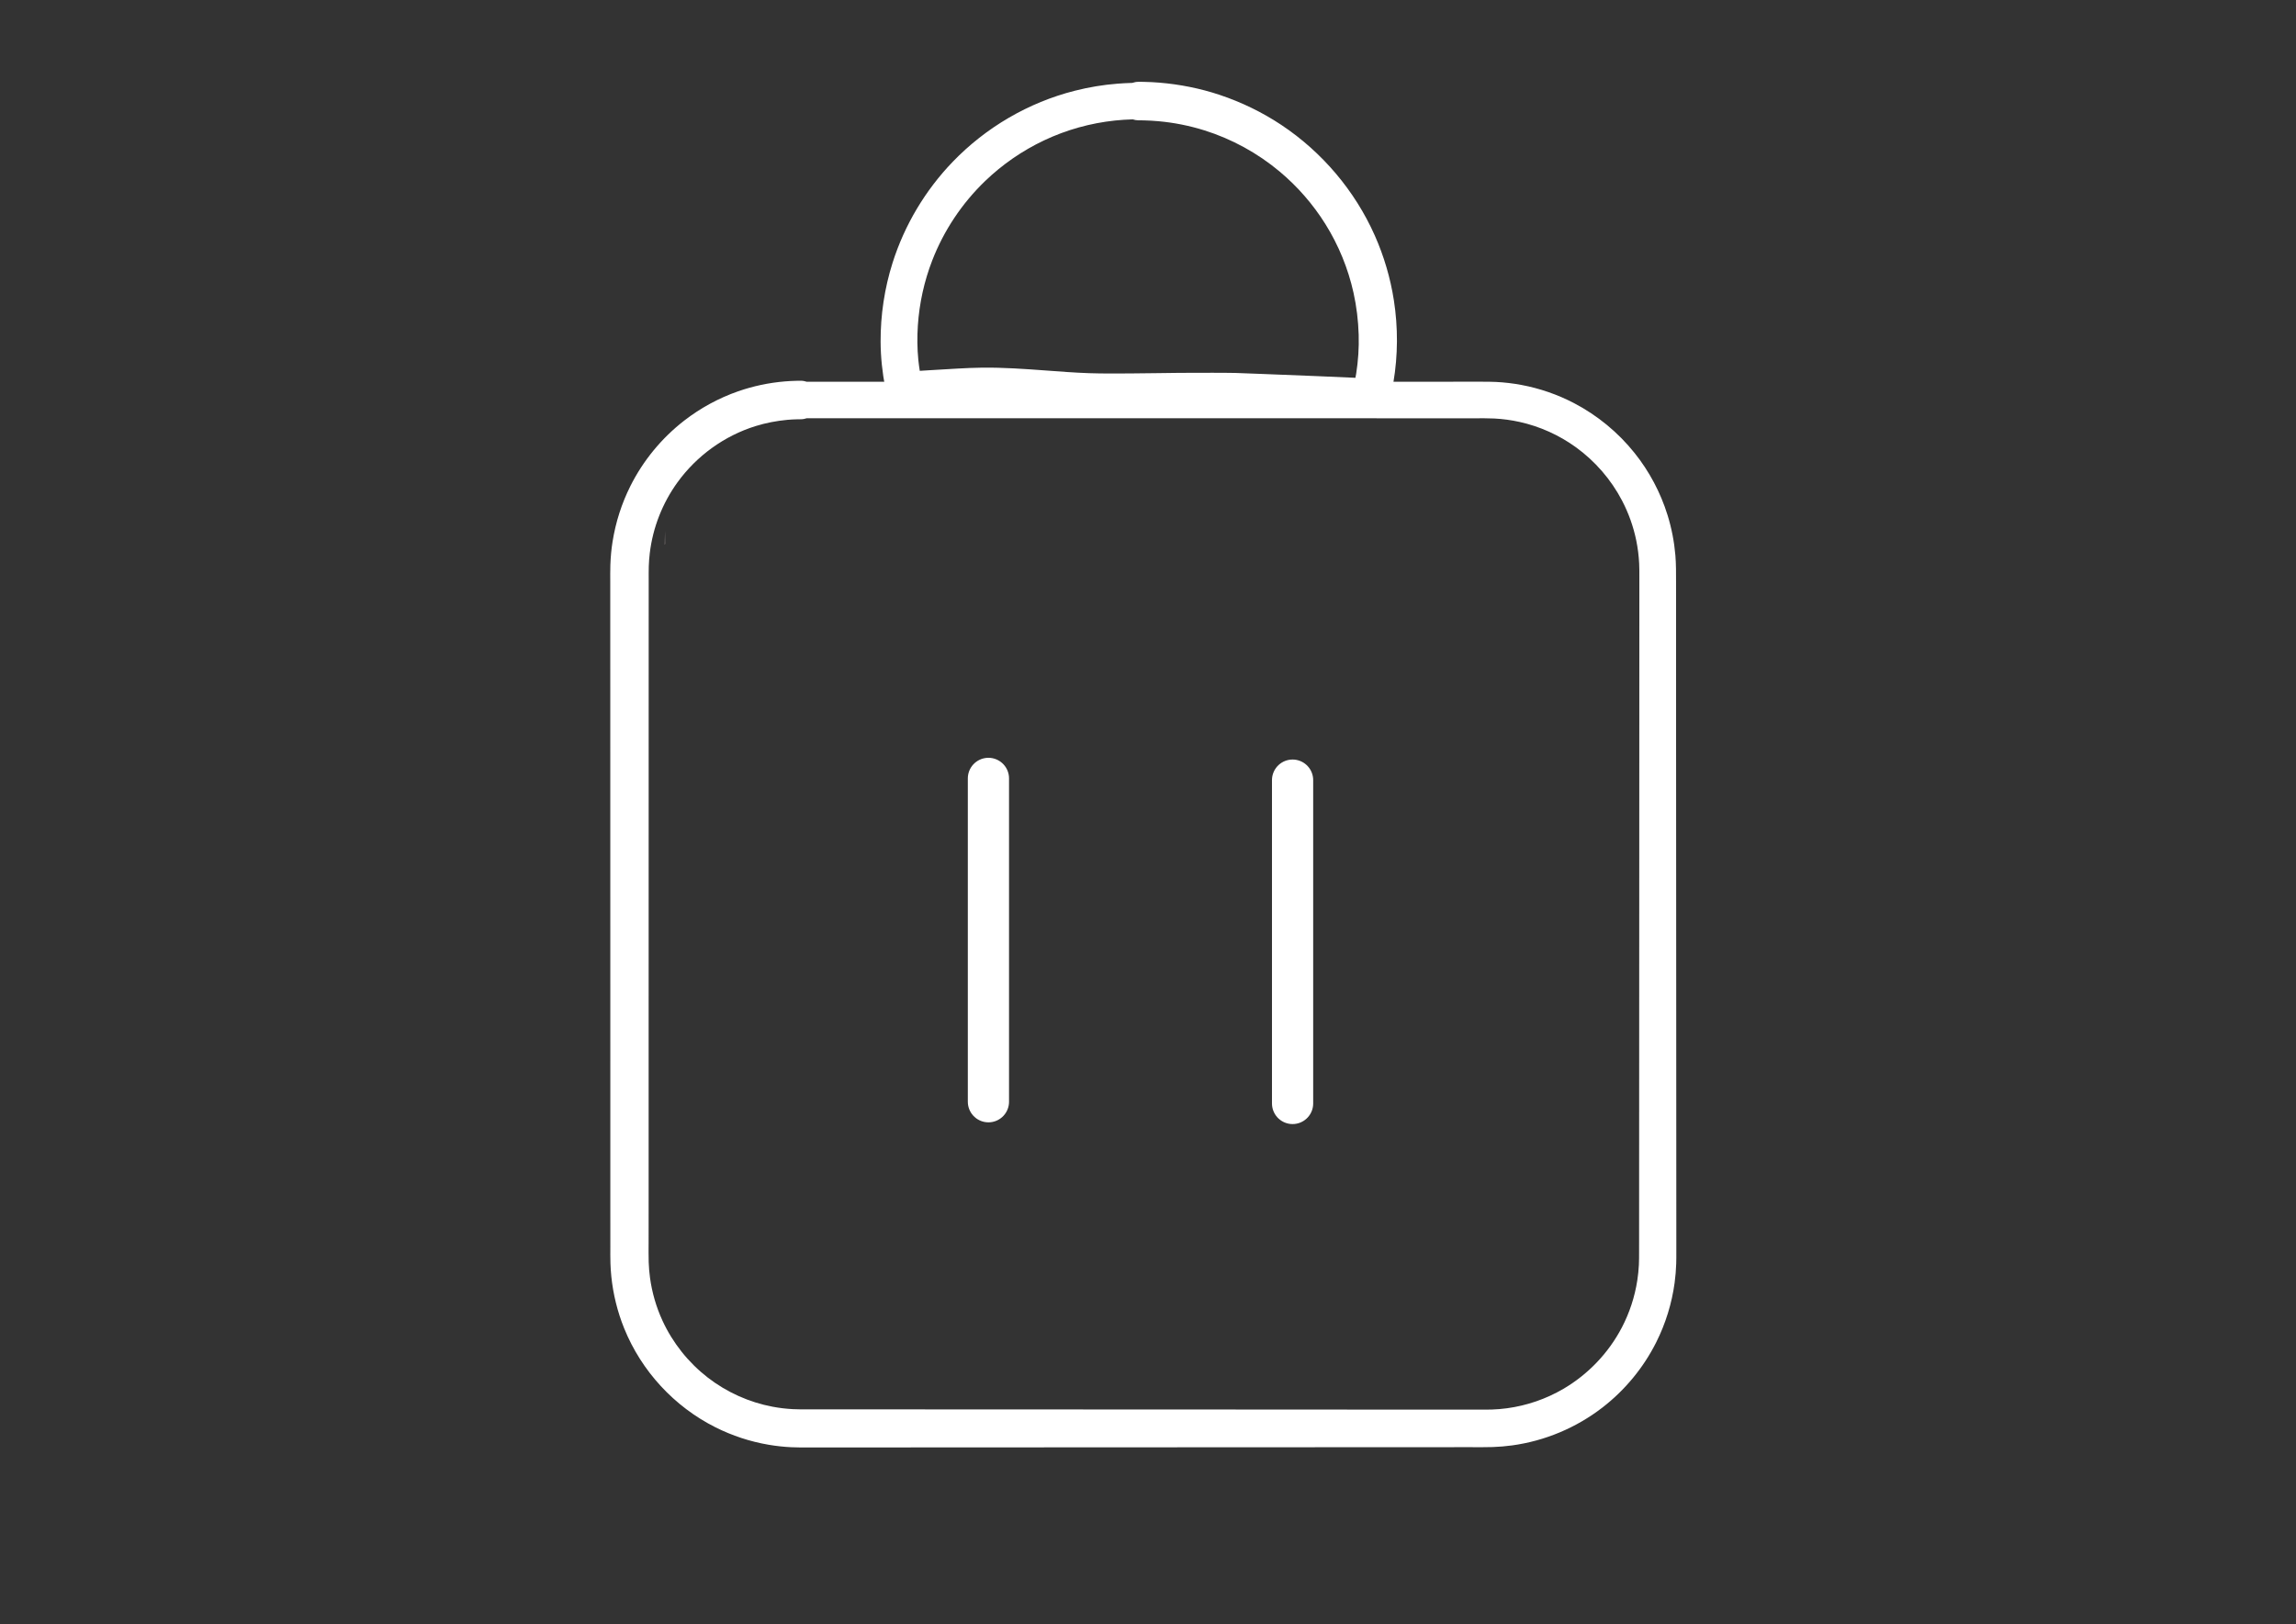 <?xml version="1.0" encoding="UTF-8" standalone="no"?>
<!DOCTYPE svg PUBLIC "-//W3C//DTD SVG 1.1//EN" "http://www.w3.org/Graphics/SVG/1.1/DTD/svg11.dtd">
<!-- Created with Vectornator (http://vectornator.io/) -->
<svg height="100%" stroke-miterlimit="10" style="fill-rule:nonzero;clip-rule:evenodd;stroke-linecap:round;stroke-linejoin:round;" version="1.1" viewBox="0 0 3370.82 2384.24" width="100%" xml:space="preserve" xmlns="http://www.w3.org/2000/svg" xmlns:vectornator="http://vectornator.io" xmlns:xlink="http://www.w3.org/1999/xlink">
<rect x="0" y="0" width="3370.82" height="2384.24" fill="#333333" stroke="none"/>
<defs/>
<g id="Layer-1" vectornator:layerName="Layer 1">
<path d="M973.942 790.943L973.897 806.331C973.911 801.215 973.942 796.06 973.942 790.943Z" fill="#d8c8c8" fill-rule="evenodd" opacity="1" stroke="none"/>
<path d="M976.282 779.11C976.282 786.004 976.106 792.881 975.967 799.762C976.124 799.273 976.26 798.766 976.417 798.277L976.282 779.11Z" fill="#d8c8c8" fill-rule="evenodd" opacity="1" stroke="none"/>
<g opacity="1">
<path d="M1172.28 558.906C1171.04 558.917 1169.78 558.968 1168.53 559C1162.97 559.142 1157.42 559.436 1151.88 559.906C1128.71 561.873 1105.77 566.703 1083.81 574.344C1055.36 584.245 1028.59 598.799 1004.75 617.219C971.61 642.829 944.31 675.934 925.531 713.375C912.659 739.039 903.888 766.568 899.344 794.906C897.529 806.223 896.482 817.703 896.094 829.156C895.807 837.595 895.937 846.027 895.938 854.469C895.939 869.538 895.936 884.618 895.938 899.688C895.944 954.069 895.963 1008.46 895.969 1062.84C895.988 1232.54 896.012 1402.21 896.031 1571.91C896.039 1640.7 896.023 1709.52 896.031 1778.31C896.033 1795.35 896.058 1812.37 896.062 1829.41C896.065 1837.85 895.93 1846.31 896.219 1854.75C896.435 1861.08 896.859 1867.39 897.5 1873.69C900.154 1899.77 906.512 1925.5 916.344 1949.81C941.747 2012.62 989.899 2064.79 1050.47 2095.16C1075.06 2107.48 1101.47 2116.16 1128.59 2120.75C1139.44 2122.59 1150.39 2123.79 1161.38 2124.34C1169.43 2124.75 1177.5 2124.69 1185.56 2124.69L1213.09 2124.69C1247.82 2124.68 1282.56 2124.67 1317.28 2124.66C1477.8 2124.6 1638.32 2124.51 1798.84 2124.44C1895.16 2124.39 1991.47 2124.36 2087.78 2124.31C2111.37 2124.3 2134.94 2124.29 2158.53 2124.28C2169.58 2124.28 2180.67 2124.47 2191.72 2124.09C2201.17 2123.77 2210.6 2122.96 2219.97 2121.69C2268.14 2115.12 2314.2 2095.76 2352.66 2066.03C2385.69 2040.49 2412.91 2007.49 2431.62 1970.16C2445.32 1942.83 2454.46 1913.26 2458.56 1882.97C2459.83 1873.6 2460.59 1864.16 2460.91 1854.72C2461.1 1848.91 2461.07 1843.1 2461.06 1837.28C2461.06 1830.73 2461.07 1824.18 2461.06 1817.62C2461.05 1792.07 2461.04 1766.52 2461.03 1740.97C2460.99 1655.79 2460.95 1570.61 2460.91 1485.44C2460.84 1355.71 2460.75 1225.98 2460.72 1096.25C2460.7 1031.39 2460.7 966.521 2460.69 901.656C2460.68 885.932 2460.66 870.194 2460.66 854.469C2460.65 841.287 2460.77 828.146 2459.66 815C2457.95 794.979 2454.1 775.124 2448.12 755.938C2437.87 722.98 2421.4 691.989 2399.84 665.031C2375.68 634.808 2345.24 609.704 2310.94 591.781C2286.7 579.115 2260.57 570.098 2233.69 565.062C2221.39 562.759 2208.93 561.287 2196.44 560.656C2189.05 560.283 2181.68 560.311 2174.28 560.312C2166.42 560.314 2158.55 560.311 2150.69 560.312C2118.58 560.319 2086.48 560.337 2054.38 560.344C1848.64 560.388 1642.92 560.364 1437.19 560.375C1376.25 560.378 1315.31 560.403 1254.38 560.406C1236.03 560.407 1217.69 560.405 1199.34 560.406C1194.39 560.407 1189.45 560.406 1184.5 560.406C1181.66 559.474 1178.69 558.881 1175.53 558.906C1174.45 558.915 1174.88 559.05 1174.44 558.906C1174.09 558.795 1173.7 558.903 1173.34 558.906C1172.98 558.909 1172.64 558.903 1172.28 558.906ZM1184.5 613.906C1186.17 613.906 1187.83 613.906 1189.5 613.906C1198.67 613.907 1207.86 613.906 1217.03 613.906C1249.14 613.908 1281.24 613.936 1313.34 613.938C1424.07 613.944 1534.8 613.931 1645.53 613.938C1741.85 613.943 1838.15 613.96 1934.47 613.969C1994.75 613.974 2055.03 613.987 2115.31 614C2131.69 614.004 2148.06 613.996 2164.44 614C2174.19 614.002 2183.97 613.816 2193.72 614.312C2206.29 614.953 2218.81 616.646 2231.09 619.375C2260.77 625.965 2289.04 638.707 2313.66 656.531C2341.9 676.979 2365.26 703.968 2381.41 734.875C2391.03 753.296 2398.09 773.075 2402.25 793.438C2404.52 804.547 2405.93 815.832 2406.5 827.156C2406.83 833.635 2406.78 840.14 2406.78 846.625C2406.78 854.487 2406.78 862.325 2406.78 870.188C2406.77 901.637 2406.76 933.113 2406.75 964.562C2406.72 1081.84 2406.68 1199.1 2406.62 1316.38C2406.56 1453.97 2406.5 1591.56 2406.44 1729.16C2406.42 1757.98 2406.42 1786.83 2406.41 1815.66C2406.4 1822.86 2406.38 1830.07 2406.38 1837.28C2406.37 1843.76 2406.43 1850.22 2406.09 1856.69C2405.71 1864.26 2404.93 1871.82 2403.78 1879.31C2400.07 1903.51 2392.36 1927.09 2381 1948.78C2361.51 1986.01 2331.49 2017.46 2295.22 2038.69C2269.89 2053.51 2241.65 2063.22 2212.56 2067.16C2205.03 2068.18 2197.44 2068.81 2189.84 2069.06C2185.31 2069.21 2180.79 2069.19 2176.25 2069.19C2170.35 2069.18 2164.43 2069.19 2158.53 2069.19C2136.25 2069.18 2114 2069.17 2091.72 2069.16C1992.78 2069.11 1893.84 2069.05 1794.91 2069C1631.76 2068.92 1468.61 2068.87 1305.47 2068.81C1273.36 2068.8 1241.26 2068.79 1209.16 2068.78C1200.64 2068.78 1192.14 2068.78 1183.62 2068.78C1177.16 2068.78 1170.68 2068.8 1164.22 2068.47C1154.19 2067.96 1144.18 2066.76 1134.31 2064.91C1099.76 2058.41 1066.93 2043.63 1039.12 2022.12C1010.72 2000.16 987.739 1971.35 972.688 1938.75C963.447 1918.74 957.242 1897.34 954.281 1875.5C953.263 1867.99 952.63 1860.42 952.375 1852.84C952.046 1843.08 952.248 1833.27 952.25 1823.5C952.255 1803.19 952.279 1782.9 952.281 1762.59C952.289 1693.8 952.273 1624.98 952.281 1556.19C952.302 1367.49 952.323 1178.79 952.344 990.094C952.348 954.713 952.371 919.349 952.375 883.969C952.376 872.83 952.374 861.67 952.375 850.531C952.376 844.039 952.278 837.553 952.5 831.062C952.716 824.736 953.193 818.412 953.938 812.125C958.373 774.674 972.514 738.578 994.625 708.031C1022.8 669.106 1063.4 639.708 1109.31 625.438C1124.46 620.728 1140.06 617.765 1155.84 616.281C1160.54 615.84 1165.25 615.619 1169.97 615.5C1171.25 615.468 1172.53 615.447 1173.81 615.438C1174.17 615.435 1173.8 615.423 1175.97 615.406C1178.96 615.383 1181.8 614.791 1184.5 613.906Z" fill="#ffffff" stroke="none"/>
</g>
<g opacity="1">
<path d="M1671.5 120.094C1668.24 120.074 1665.14 120.721 1662.22 121.719C1661.68 121.731 1661.13 121.735 1660.59 121.75C1653.98 121.935 1647.38 122.303 1640.78 122.812C1619.53 124.453 1598.4 127.997 1577.75 133.25C1509.78 150.537 1447.56 186.901 1398.88 237.344C1358.49 279.195 1327.96 330.324 1310.41 385.781C1298.58 423.147 1292.69 462.345 1292.84 501.531C1292.94 524.259 1295.36 546.981 1299.72 569.281C1301.09 576.28 1302.14 583.866 1306.84 589.562C1307.78 590.702 1308.72 591.858 1309.84 592.812C1311.54 594.251 1313.27 595.732 1315.28 596.688C1318.16 598.054 1321.26 599.004 1324.38 599.688C1326.2 600.088 1328.1 599.834 1329.97 599.906C1330.61 599.931 1331.27 599.821 1331.91 599.781C1333.29 599.694 1334.68 599.618 1336.06 599.531C1337.4 599.447 1338.72 599.365 1340.06 599.281C1346.83 598.858 1353.6 598.446 1360.38 598.031C1376.35 597.054 1392.33 596.086 1408.31 595.281C1421.54 594.615 1434.76 594.023 1448 594.062C1497.44 594.211 1546.58 600.589 1595.94 602.562C1613.1 603.249 1630.29 603.193 1647.47 603.188C1683.05 603.176 1718.64 602.479 1754.22 602.469C1767.45 602.465 1780.68 602.526 1793.91 602.656C1798.21 602.699 1802.51 602.754 1806.81 602.812C1808.1 602.83 1809.37 602.824 1810.66 602.844C1811.12 602.851 1811.59 602.867 1812.06 602.875C1812.21 602.877 1812.38 602.872 1812.53 602.875C1812.57 602.877 1812.62 602.905 1812.66 602.906C1813.06 602.922 1813.47 602.921 1813.88 602.938C1815.01 602.983 1816.15 603.017 1817.28 603.062C1820.62 603.196 1823.97 603.334 1827.31 603.469C1837.31 603.871 1847.28 604.276 1857.28 604.688C1887.2 605.918 1917.12 607.198 1947.03 608.531C1963.68 609.274 1980.35 610.014 1997 610.844C2000.19 611.003 2003.37 611.173 2006.56 611.344C2010.55 611.557 2014.31 611.8 2018.31 610.875C2019.41 610.621 2020.5 610.319 2021.56 609.938C2023.69 609.173 2025.63 608.172 2027.53 606.938C2029.24 605.825 2030.78 604.569 2032.22 603.125C2034.8 600.535 2036.82 597.418 2038.25 594.062C2039.69 590.695 2040.46 586.73 2041.28 583.188C2041.98 580.146 2042.65 577.089 2043.28 574.031C2044.16 569.724 2044.99 565.398 2045.72 561.062C2049.07 541.228 2050.77 521.135 2050.88 501.031C2050.98 480.927 2049.49 460.842 2046.41 440.969C2041.3 408.103 2031.84 375.95 2018.31 345.562C1989.09 279.906 1941.01 223.188 1881.19 183.406C1853.14 164.754 1822.65 149.994 1790.72 139.312C1762.03 129.717 1732.16 123.809 1702.03 121.312C1694.66 120.702 1687.27 120.333 1679.88 120.188C1678.23 120.155 1676.58 120.105 1674.94 120.094L1671.5 120.094ZM1663.03 175.219C1665.62 176.017 1668.31 176.608 1671.16 176.625C1672.3 176.631 1671.89 176.485 1672.28 176.625C1672.64 176.755 1673.06 176.623 1673.44 176.625C1673.82 176.627 1674.21 176.623 1674.59 176.625C1676.31 176.634 1678.03 176.675 1679.75 176.719C1686.69 176.895 1693.61 177.291 1700.53 177.906C1723.46 179.946 1746.19 184.463 1768.16 191.344C1808.6 204.014 1846.39 224.76 1878.88 251.969C1905.04 273.882 1927.71 299.911 1945.81 328.844C1965.2 359.838 1979.25 394.149 1987.16 429.844C1991.64 450.099 1994.09 470.682 1994.72 491.406C1995.3 510.527 1993.99 529.731 1991.03 548.625C1990.72 550.625 1990.26 552.6 1989.91 554.594C1989.1 554.557 1988.3 554.506 1987.5 554.469C1970.09 553.67 1952.67 552.913 1935.25 552.188C1908.28 551.064 1881.32 550.001 1854.34 548.969C1845.17 548.618 1835.99 548.281 1826.81 547.938C1822.38 547.772 1817.93 547.535 1813.5 547.438C1802.15 547.187 1790.82 547.226 1779.47 547.188C1763.62 547.133 1747.78 547.162 1731.94 547.312C1707.75 547.543 1683.63 548.013 1659.34 548.156C1639.21 548.275 1619.03 548.471 1598.91 547.781C1577.61 547.052 1556.37 545.383 1535.12 543.812C1504.23 541.529 1473.25 539.358 1442.25 539.656C1429.99 539.774 1417.74 540.381 1405.5 541.031C1391.79 541.759 1378.08 542.604 1364.38 543.469C1359.7 543.764 1355.02 544.042 1350.34 544.344C1349.52 539.004 1348.75 533.664 1348.22 528.281C1346.57 511.505 1346.41 494.598 1347.53 477.781C1349.71 445.073 1356.83 412.719 1368.69 382.156C1385.68 338.359 1412.37 298.382 1446.22 265.812C1471.59 241.397 1500.92 221.158 1532.75 206.094C1565.56 190.563 1600.96 180.692 1637.06 176.906C1645.38 176.034 1653.74 175.486 1662.09 175.25C1662.41 175.241 1662.72 175.227 1663.03 175.219Z" fill="#ffffff" stroke="none"/>
</g>
<path d="M1897.67 1145.15L1897.67 1619.75" fill="none" fill-rule="evenodd" opacity="1" stroke="#ffffff" stroke-linecap="round" stroke-linejoin="round" stroke-width="60.5"/>
<path d="M1451.14 1142.61L1451.14 1617.21" fill="none" fill-rule="evenodd" opacity="1" stroke="#ffffff" stroke-linecap="round" stroke-linejoin="round" stroke-width="60.5"/>
</g>
</svg>

